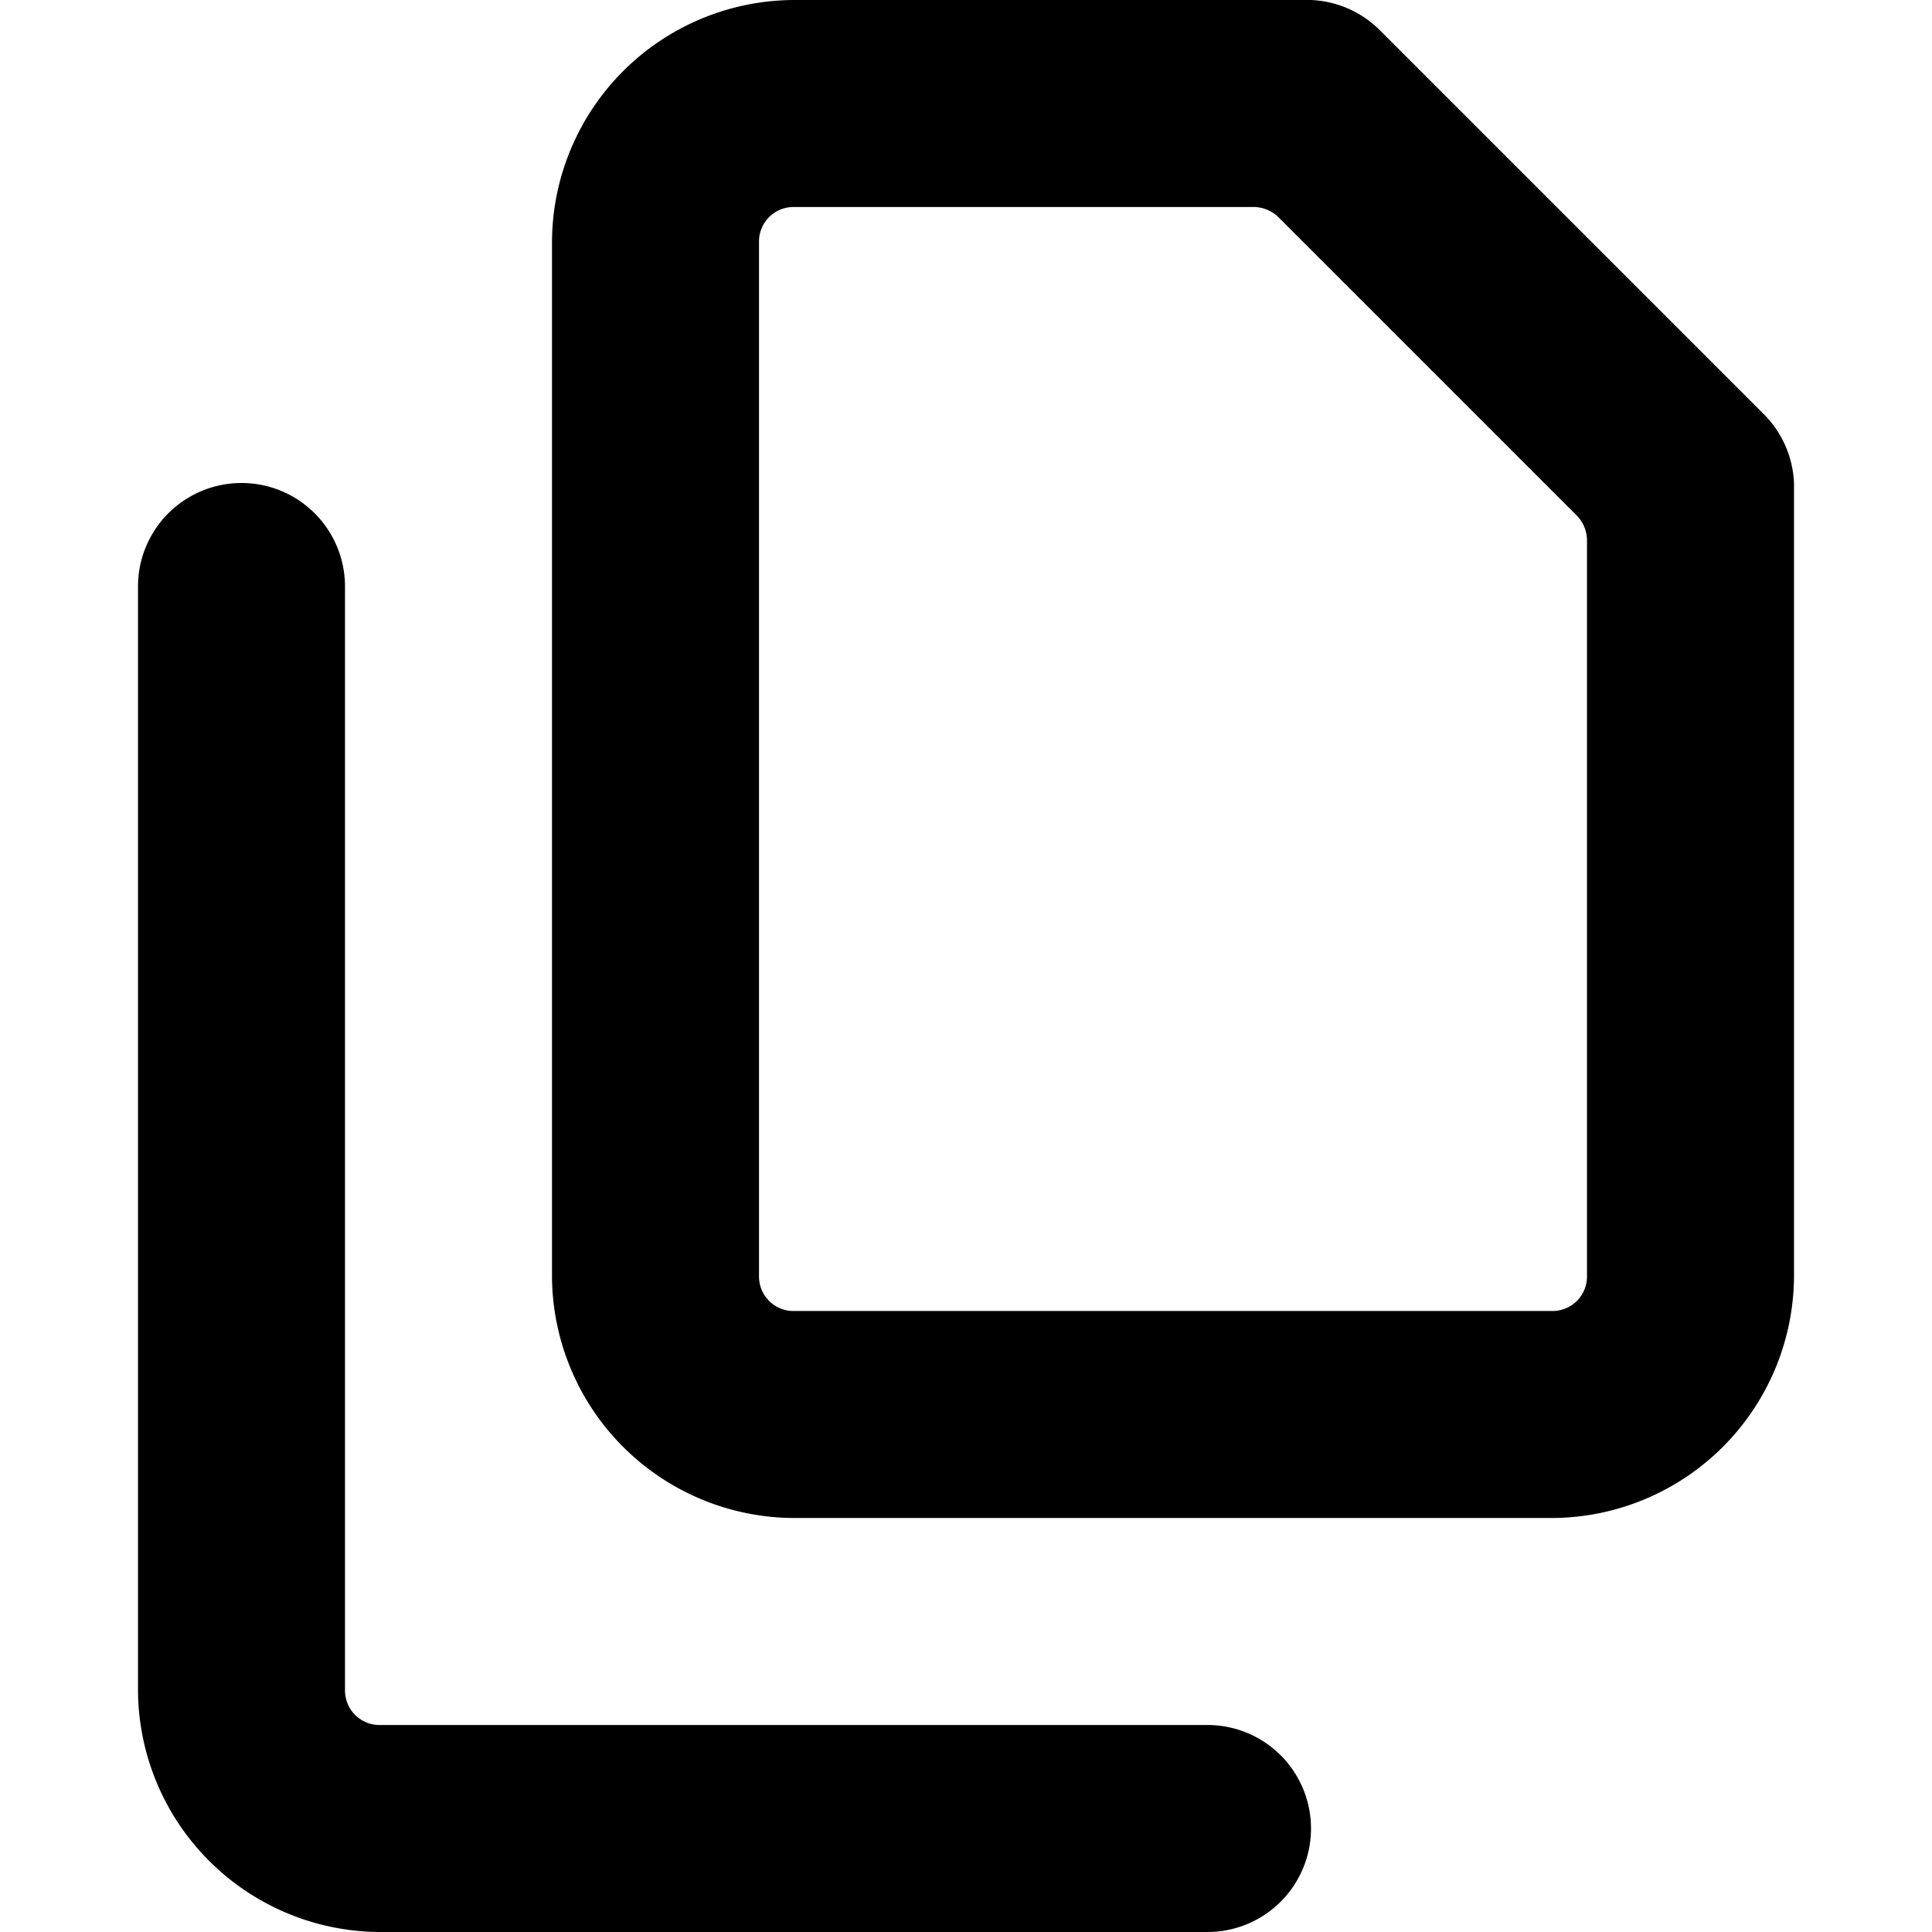 <svg xmlns="http://www.w3.org/2000/svg" viewBox="0 0 14 14">
  <g>
    <path d="M11.25,11H5.75A1.76,1.76,0,0,1,4,9.25V1.75A1.76,1.76,0,0,1,5.75,0H9.5A.75.75,0,0,1,10,.22L12.78,3A.75.75,0,0,1,13,3.5V9.25A1.76,1.76,0,0,1,11.25,11ZM5.75,1.5a.25.25,0,0,0-.25.25v7.5a.25.25,0,0,0,.25.25h5.5a.25.25,0,0,0,.25-.25V3.91a.26.26,0,0,0-.07-.17L9.26,1.57a.26.26,0,0,0-.17-.07Z" style="fill: #000001"/>
    <path d="M8.75,14h-6A1.76,1.76,0,0,1,1,12.25v-8a.75.75,0,0,1,1.5,0v8a.25.25,0,0,0,.25.25h6a.75.75,0,0,1,0,1.5Z" style="fill: #000001"/>
  </g>
</svg>
